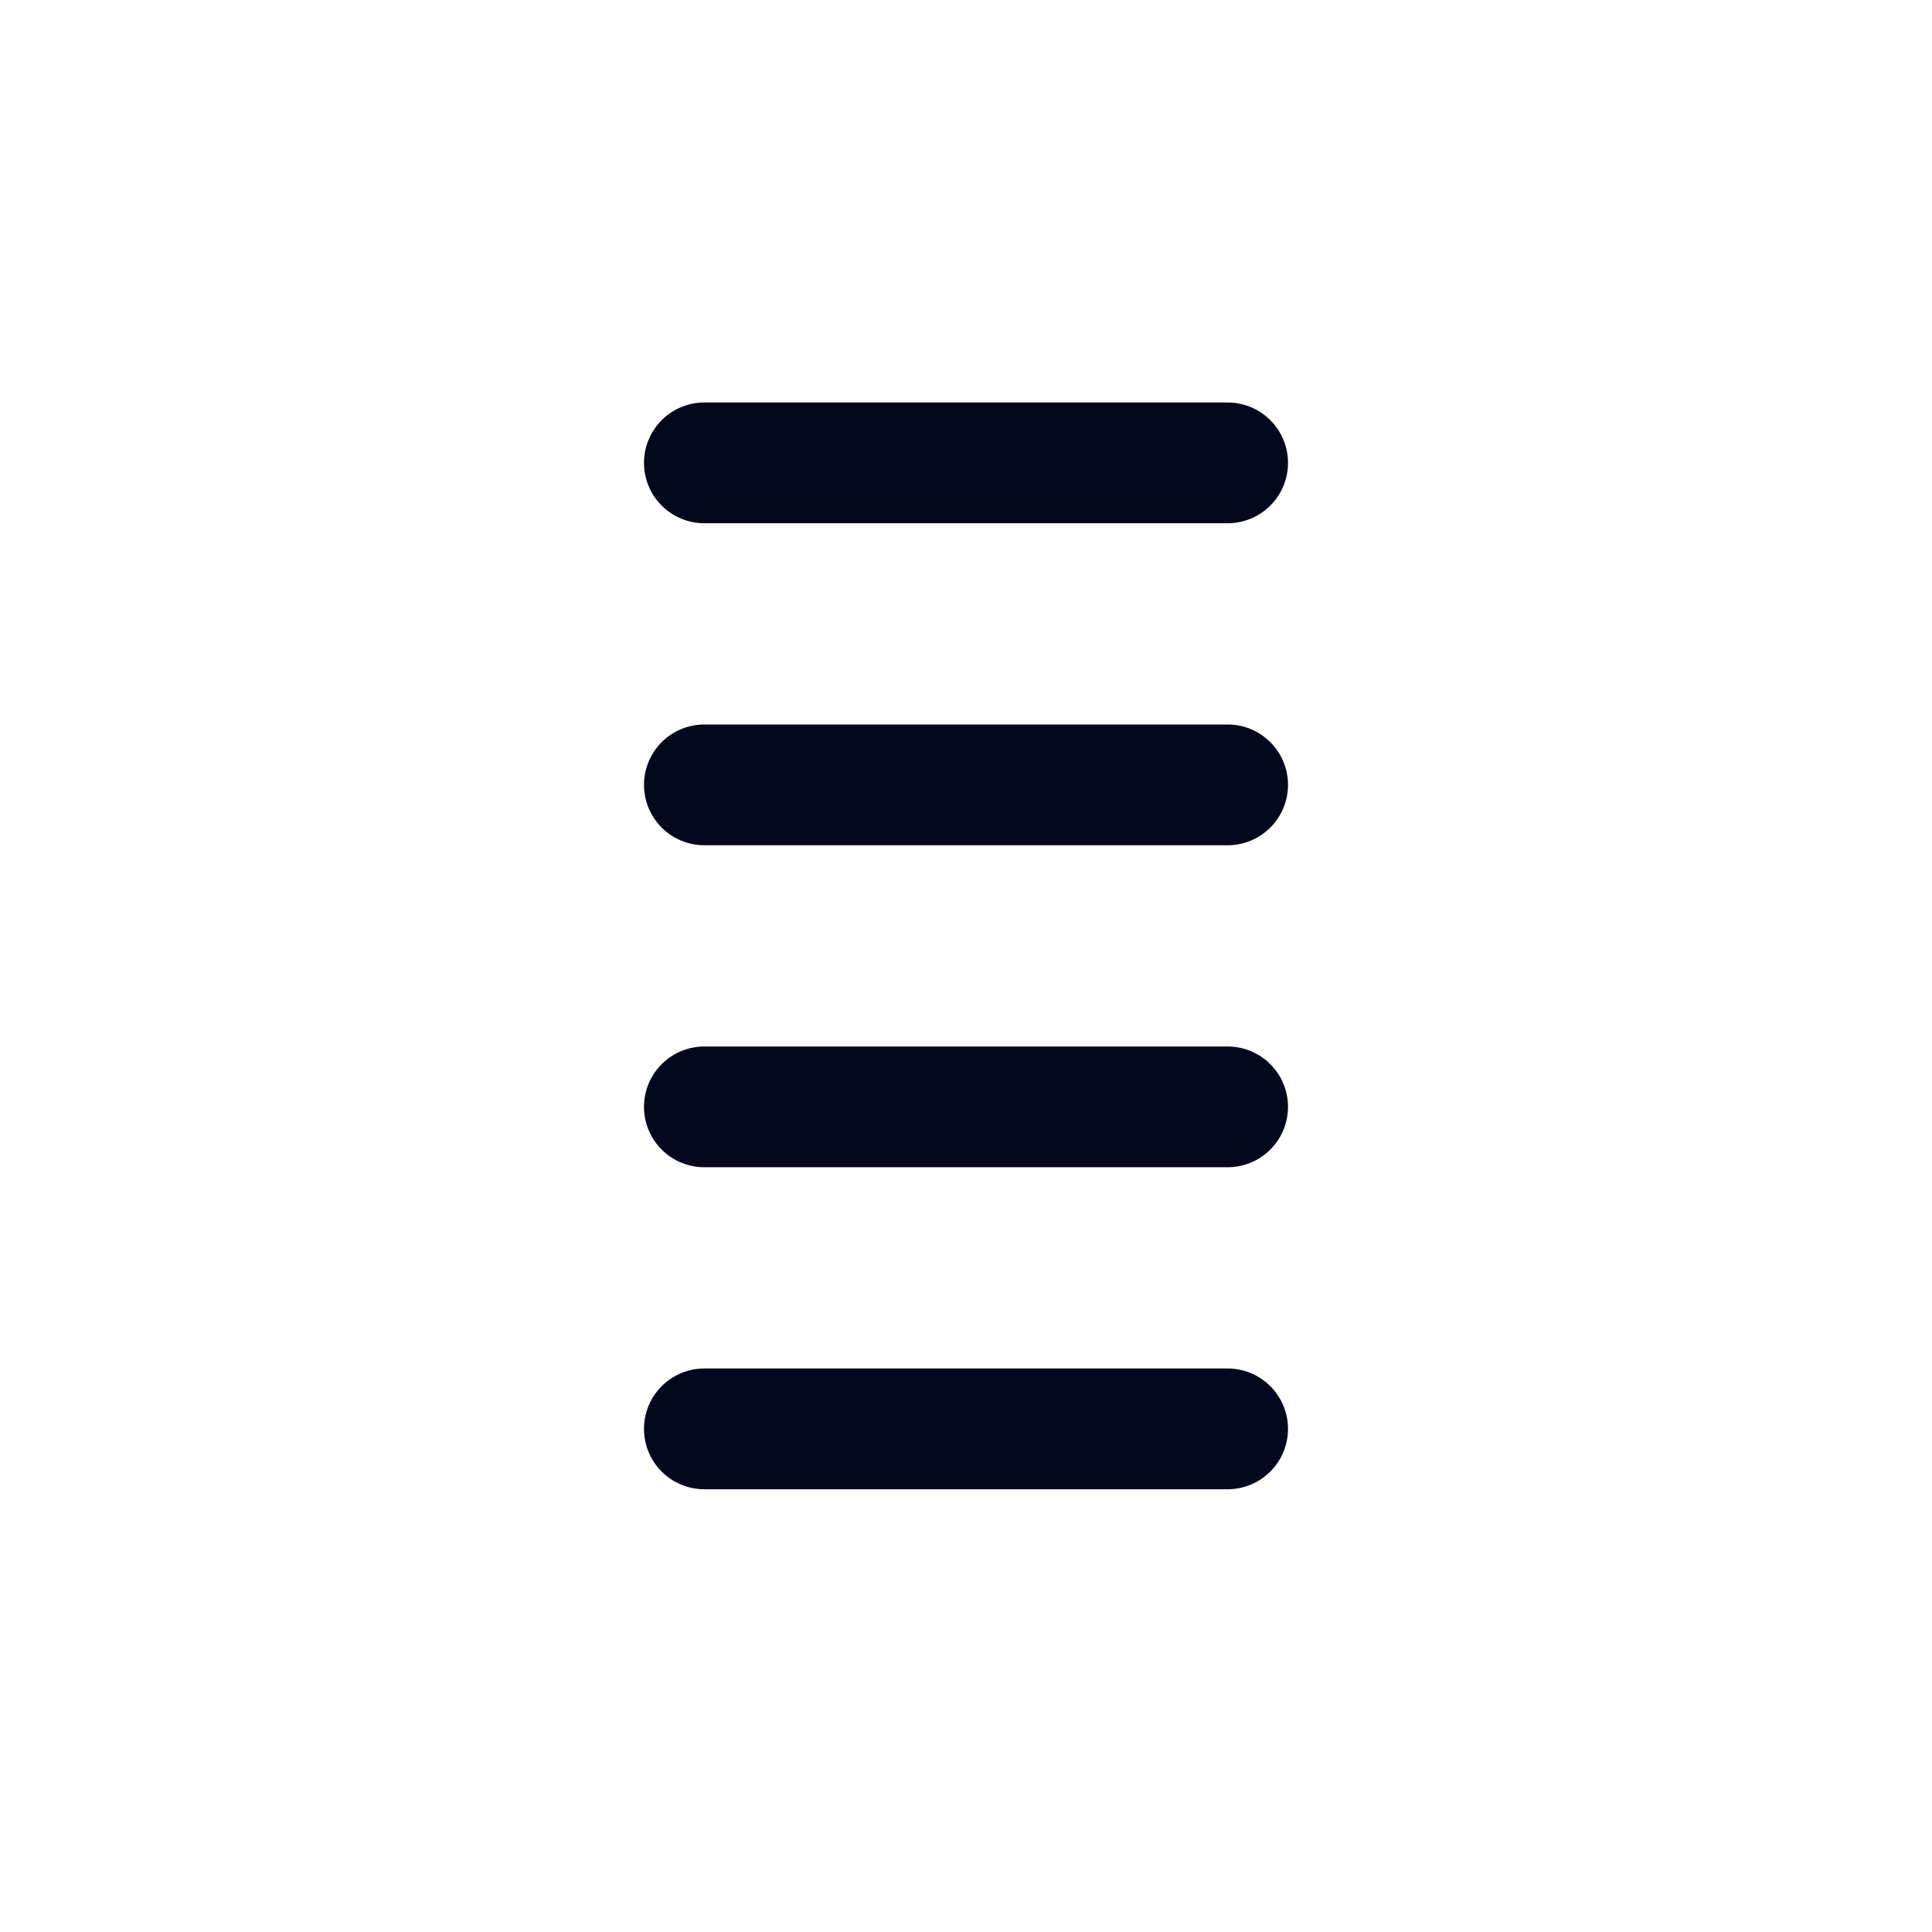 <svg xmlns="http://www.w3.org/2000/svg" width="24" height="24" fill="none"><path fill="#04071E" d="M8.75 5a.75.75 0 0 0 0 1.5h6.5a.75.75 0 0 0 0-1.5zm0 4a.75.75 0 0 0 0 1.5h6.5a.75.75 0 0 0 0-1.5zM8 13.75a.75.75 0 0 1 .75-.75h6.5a.75.75 0 0 1 0 1.5h-6.5a.75.75 0 0 1-.75-.75M8.75 17a.75.75 0 0 0 0 1.5h6.5a.75.75 0 0 0 0-1.5z"/></svg>